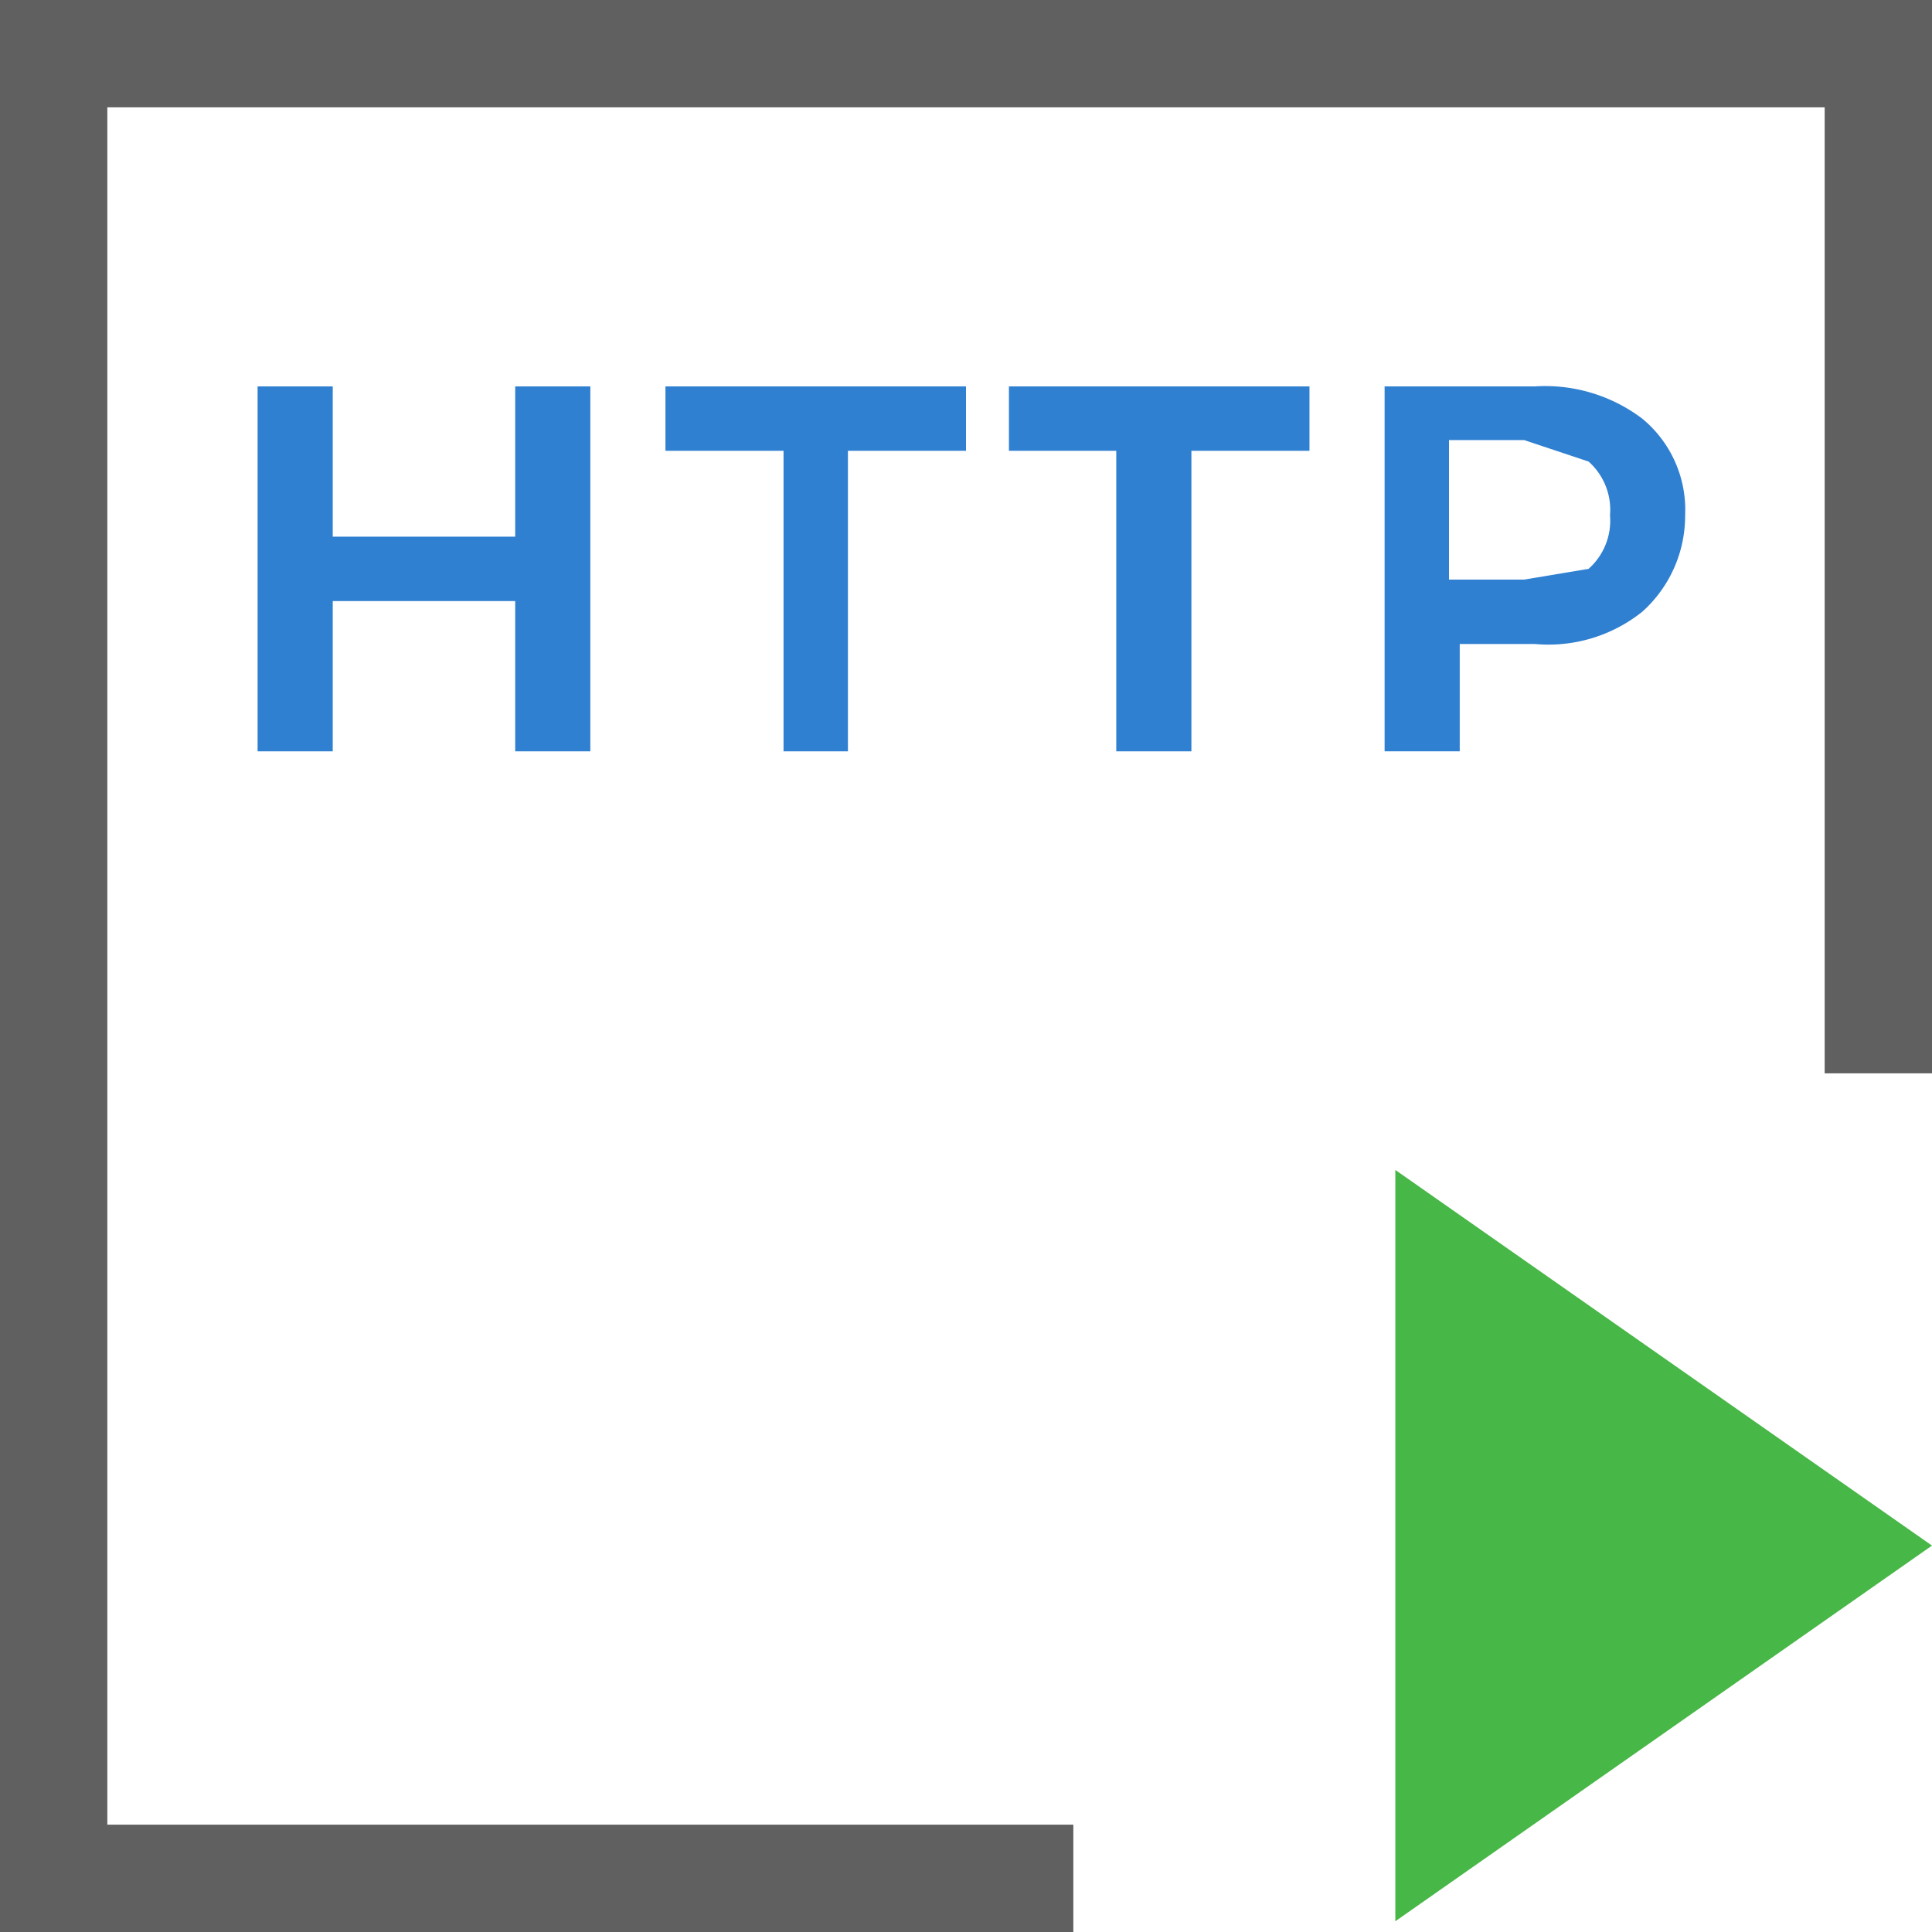 <svg id="Layer_1" data-name="Layer 1" xmlns="http://www.w3.org/2000/svg" width="18" height="18" viewBox="0 0 18 18"><defs><style>.cls-1{fill:#606060;}.cls-2{fill:#47b747;}.cls-3{fill:#2f80d1;}</style></defs><title>Listen HTTP</title><polygon class="cls-1" points="18 0 0 0 0 18 10 18 10 17 1 17 1 1 17 1 17 10 18 10 18 0"/><polygon class="cls-2" points="13 17.9 18 14.4 13 10.9 13 17.9"/><path class="cls-3" d="M2.4,3.6h.7V5H4.8V3.6h.7V7H4.8V5.6H3.1V7H2.4Z"/><path class="cls-3" d="M6.2,3.6H9v.6H7.9V7H7.3V4.2H6.2Z"/><path class="cls-3" d="M9.4,3.6h2.8v.6H11.1V7h-.7V4.2H9.4Z"/><path class="cls-3" d="M15.3,3.9a1.1,1.1,0,0,1,.4.9,1.2,1.2,0,0,1-.4.9,1.4,1.4,0,0,1-1,.3h-.7V7h-.7V3.6h1.4A1.5,1.5,0,0,1,15.3,3.9Zm-.5,1.4a.6.6,0,0,0,.2-.5.6.6,0,0,0-.2-.5l-.6-.2h-.7V5.4h.7Z"/></svg>